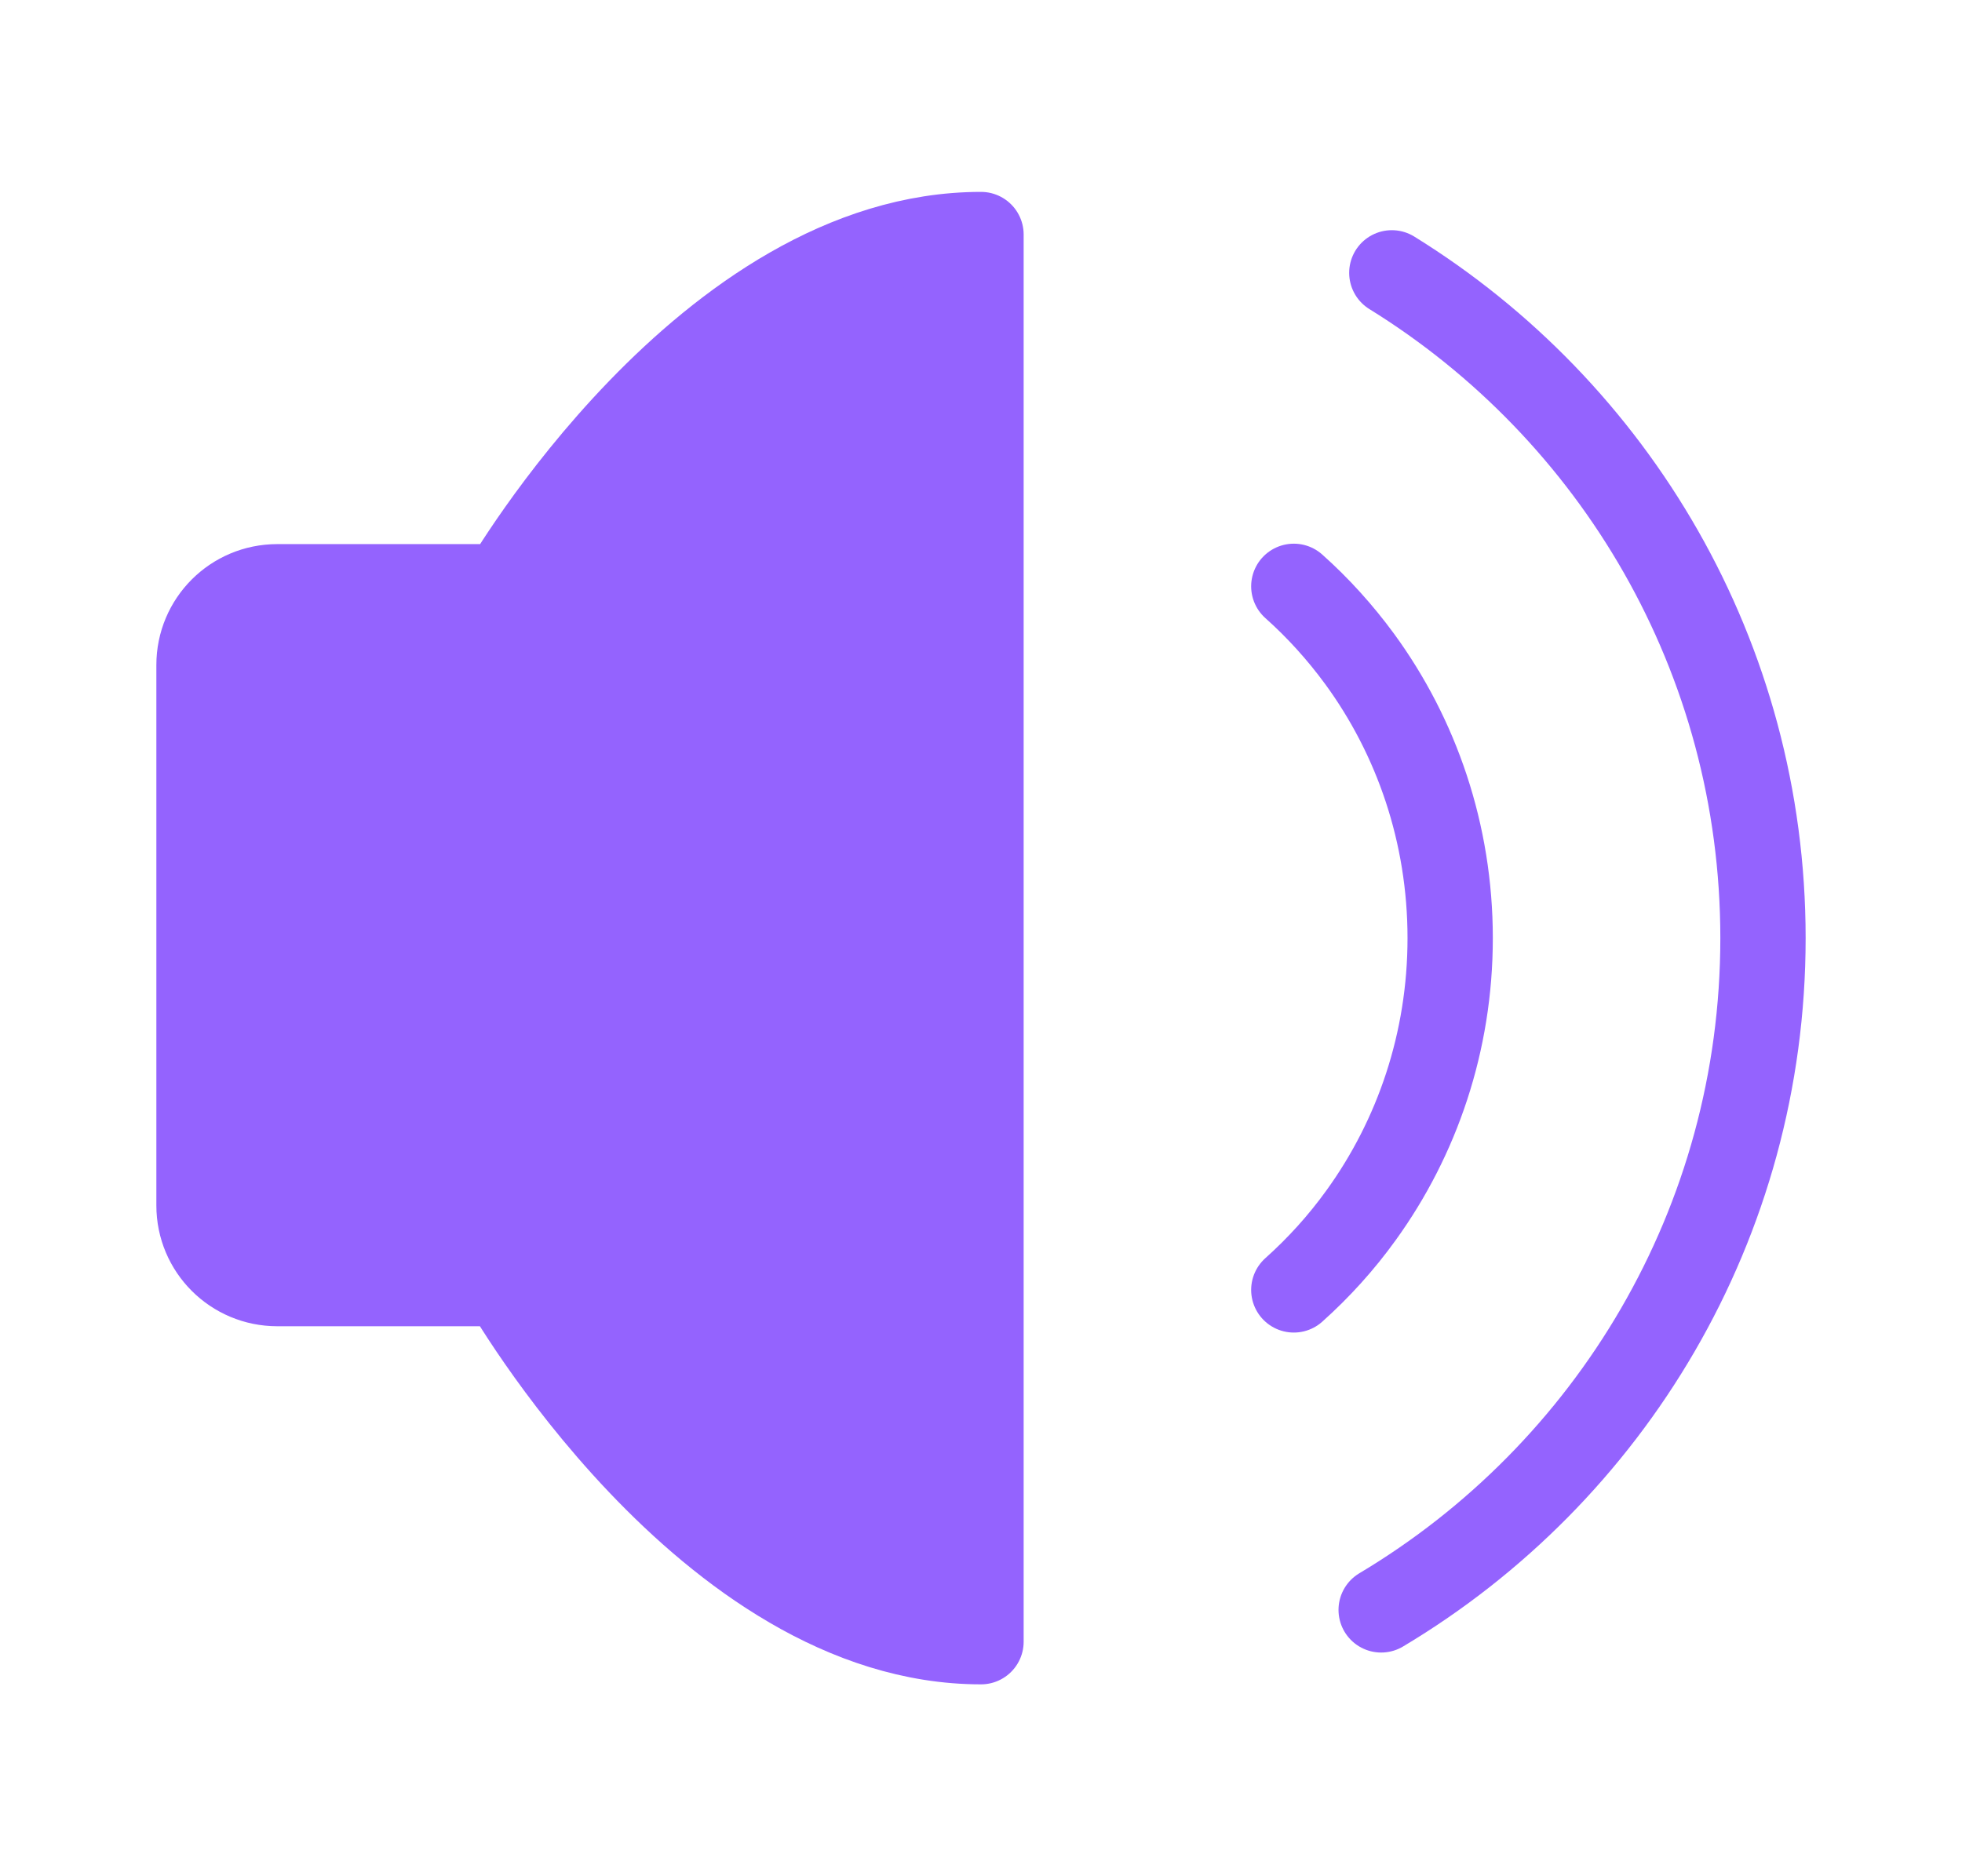 <svg width="23" height="22" viewBox="0 0 23 22" fill="none" xmlns="http://www.w3.org/2000/svg">
<g id="Volume-notice (&#229;&#163;&#176;&#233;&#159;&#179;-&#229;&#164;&#167;)">
<path id="Vector" d="M11.5 2.75V19.25C8.291 19.25 5.907 15.051 5.907 15.051H3.25C2.743 15.051 2.333 14.641 2.333 14.135V7.797C2.333 7.29 2.743 6.88 3.25 6.88H5.907C5.907 6.88 8.291 2.75 11.5 2.75Z" fill="#9463FE" stroke="#9463FE" stroke-linejoin="round"/>
<path id="Vector_2" d="M15.167 6.875C15.453 7.13 15.711 7.416 15.939 7.727C16.606 8.64 17 9.773 17 11C17 12.217 16.612 13.341 15.956 14.249C15.725 14.57 15.46 14.863 15.167 15.125" stroke="#9463FE" stroke-linecap="round" stroke-linejoin="round"/>
<path id="Vector_3" d="M16.191 18.877C18.872 17.277 20.667 14.348 20.667 11C20.667 7.704 18.927 4.814 16.316 3.199" stroke="#9463FE" stroke-linecap="round"/>
</g>
</svg>
